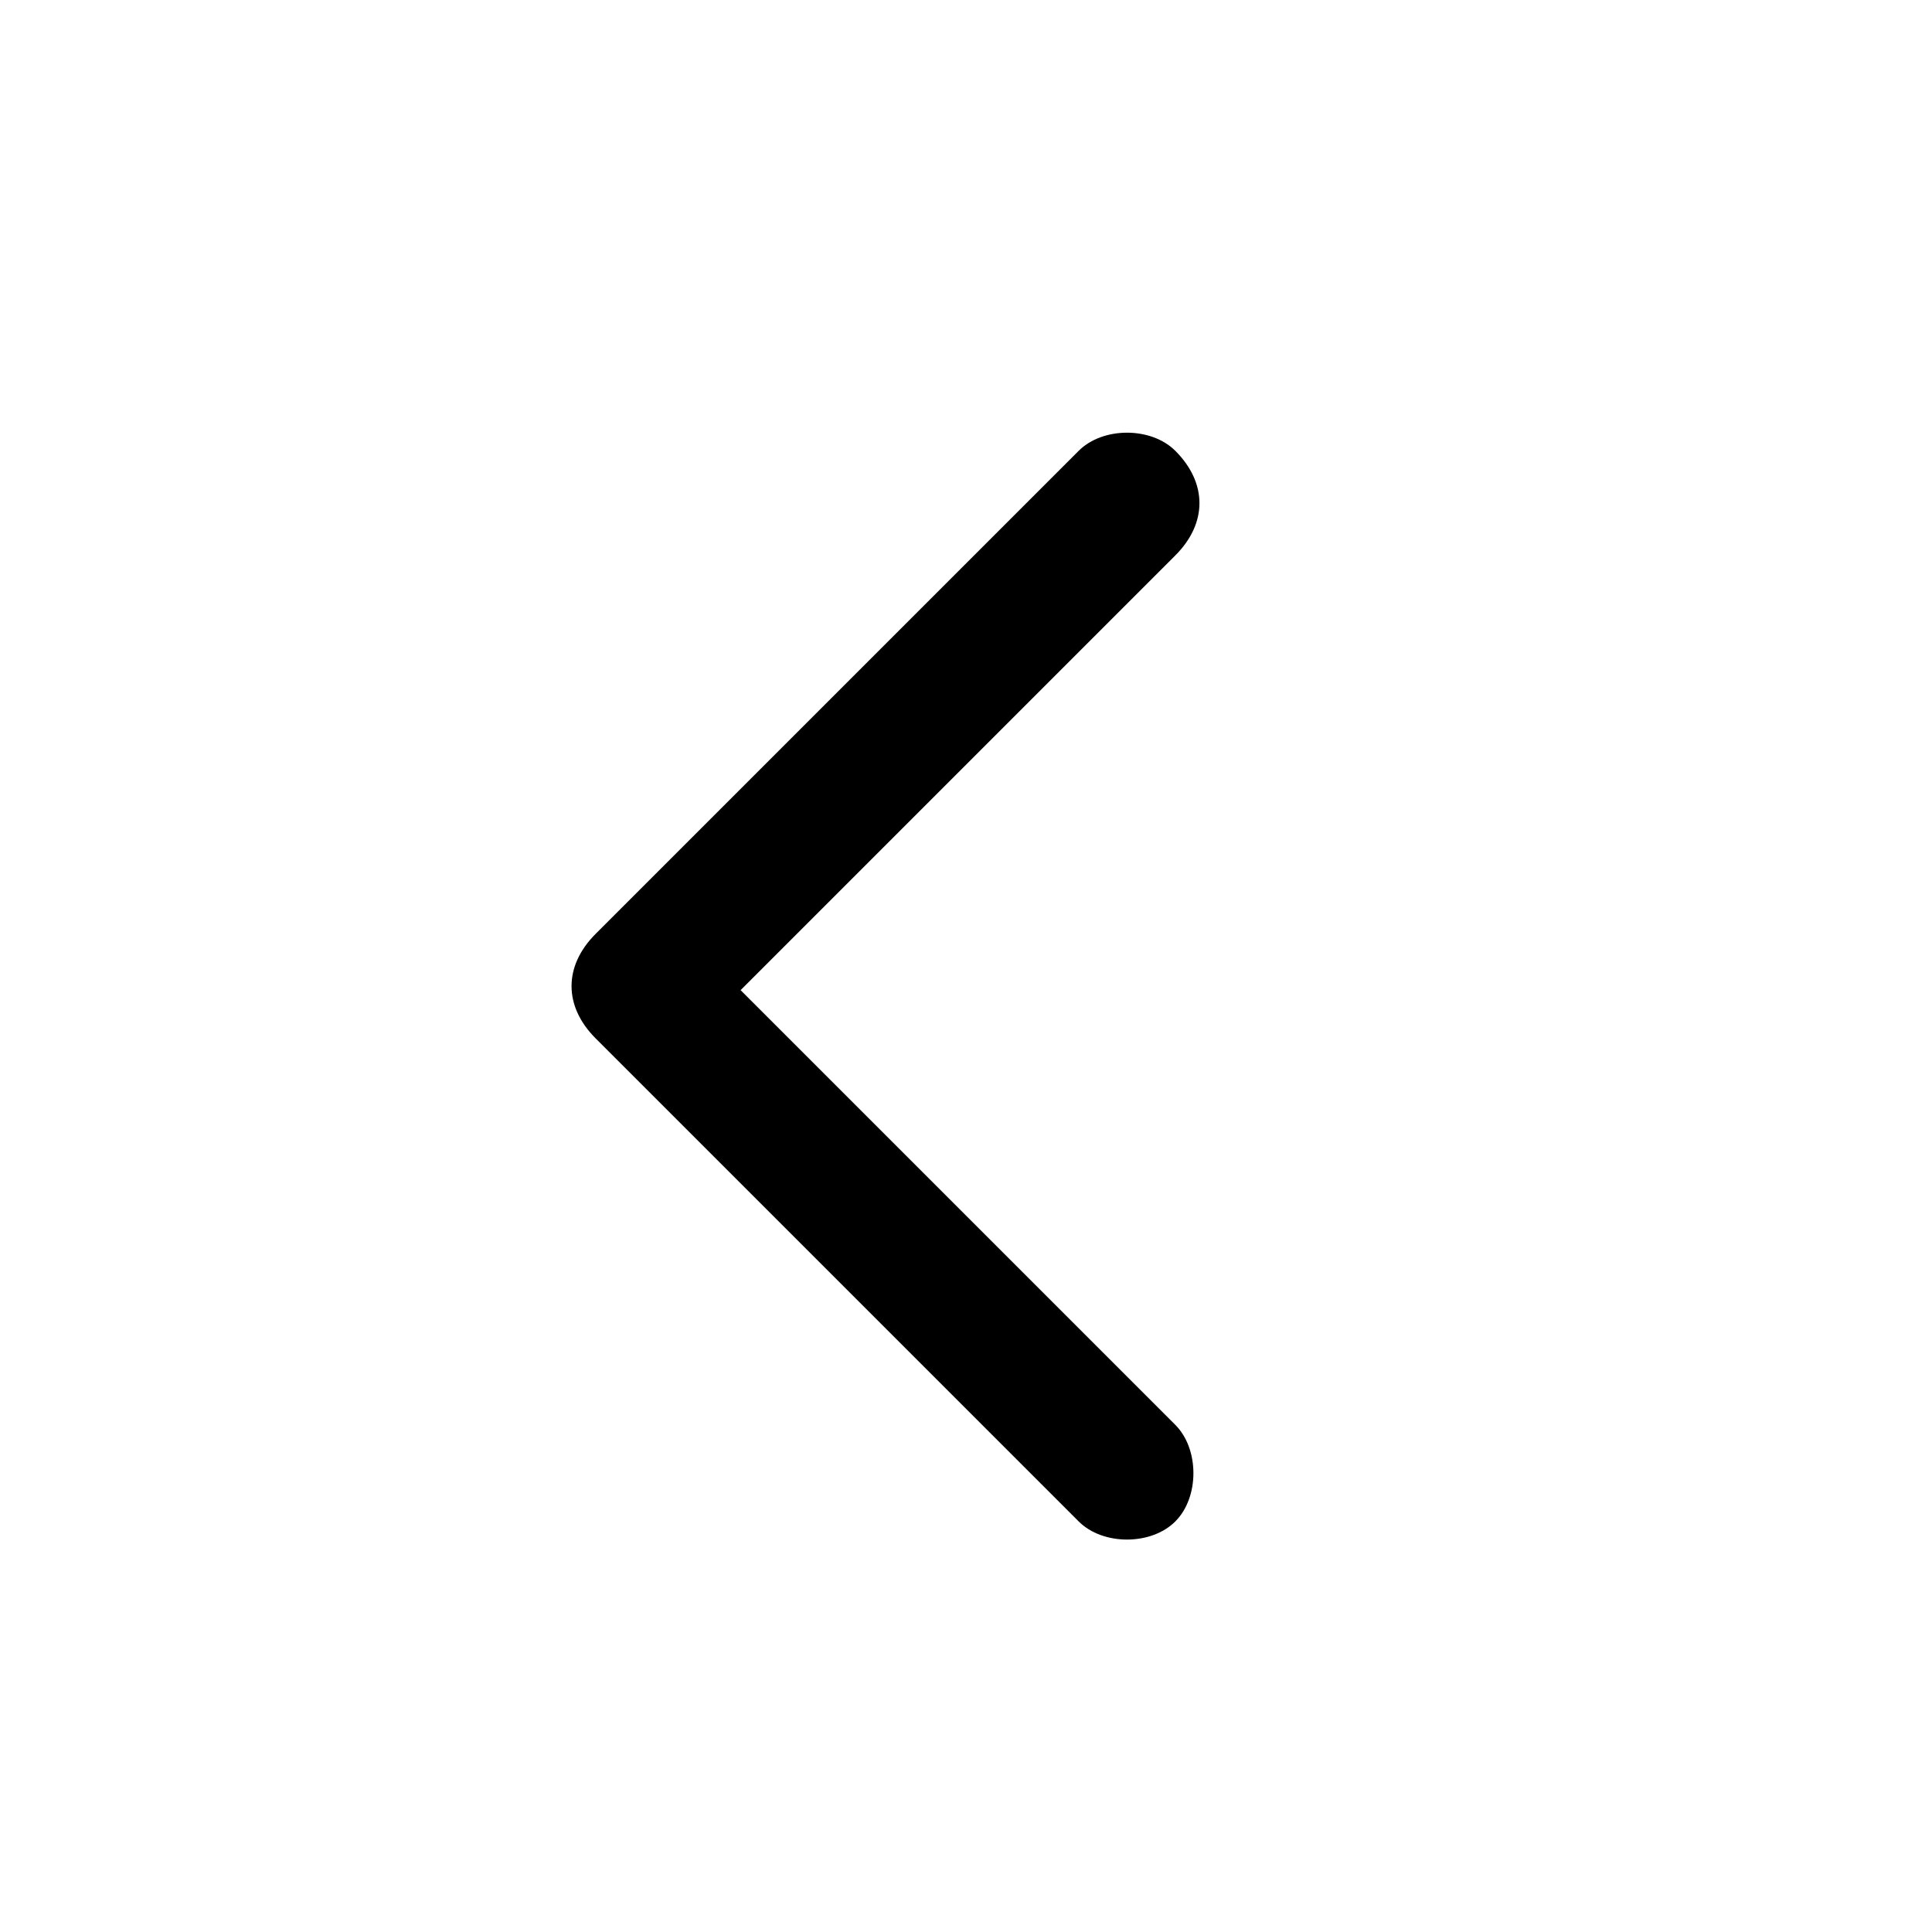 <svg xmlns="http://www.w3.org/2000/svg" xml:space="preserve" viewBox="0 0 24 24"><path d="M14.6 5.6c.4.4.4.9 0 1.3l-5.4 5.4 5.4 5.4c.3.3.3.9 0 1.2s-.9.3-1.2 0l-6-6c-.4-.4-.4-.9 0-1.3l6-6c.3-.3.9-.3 1.2 0" style="fill-rule:evenodd;clip-rule:evenodd"/></svg>